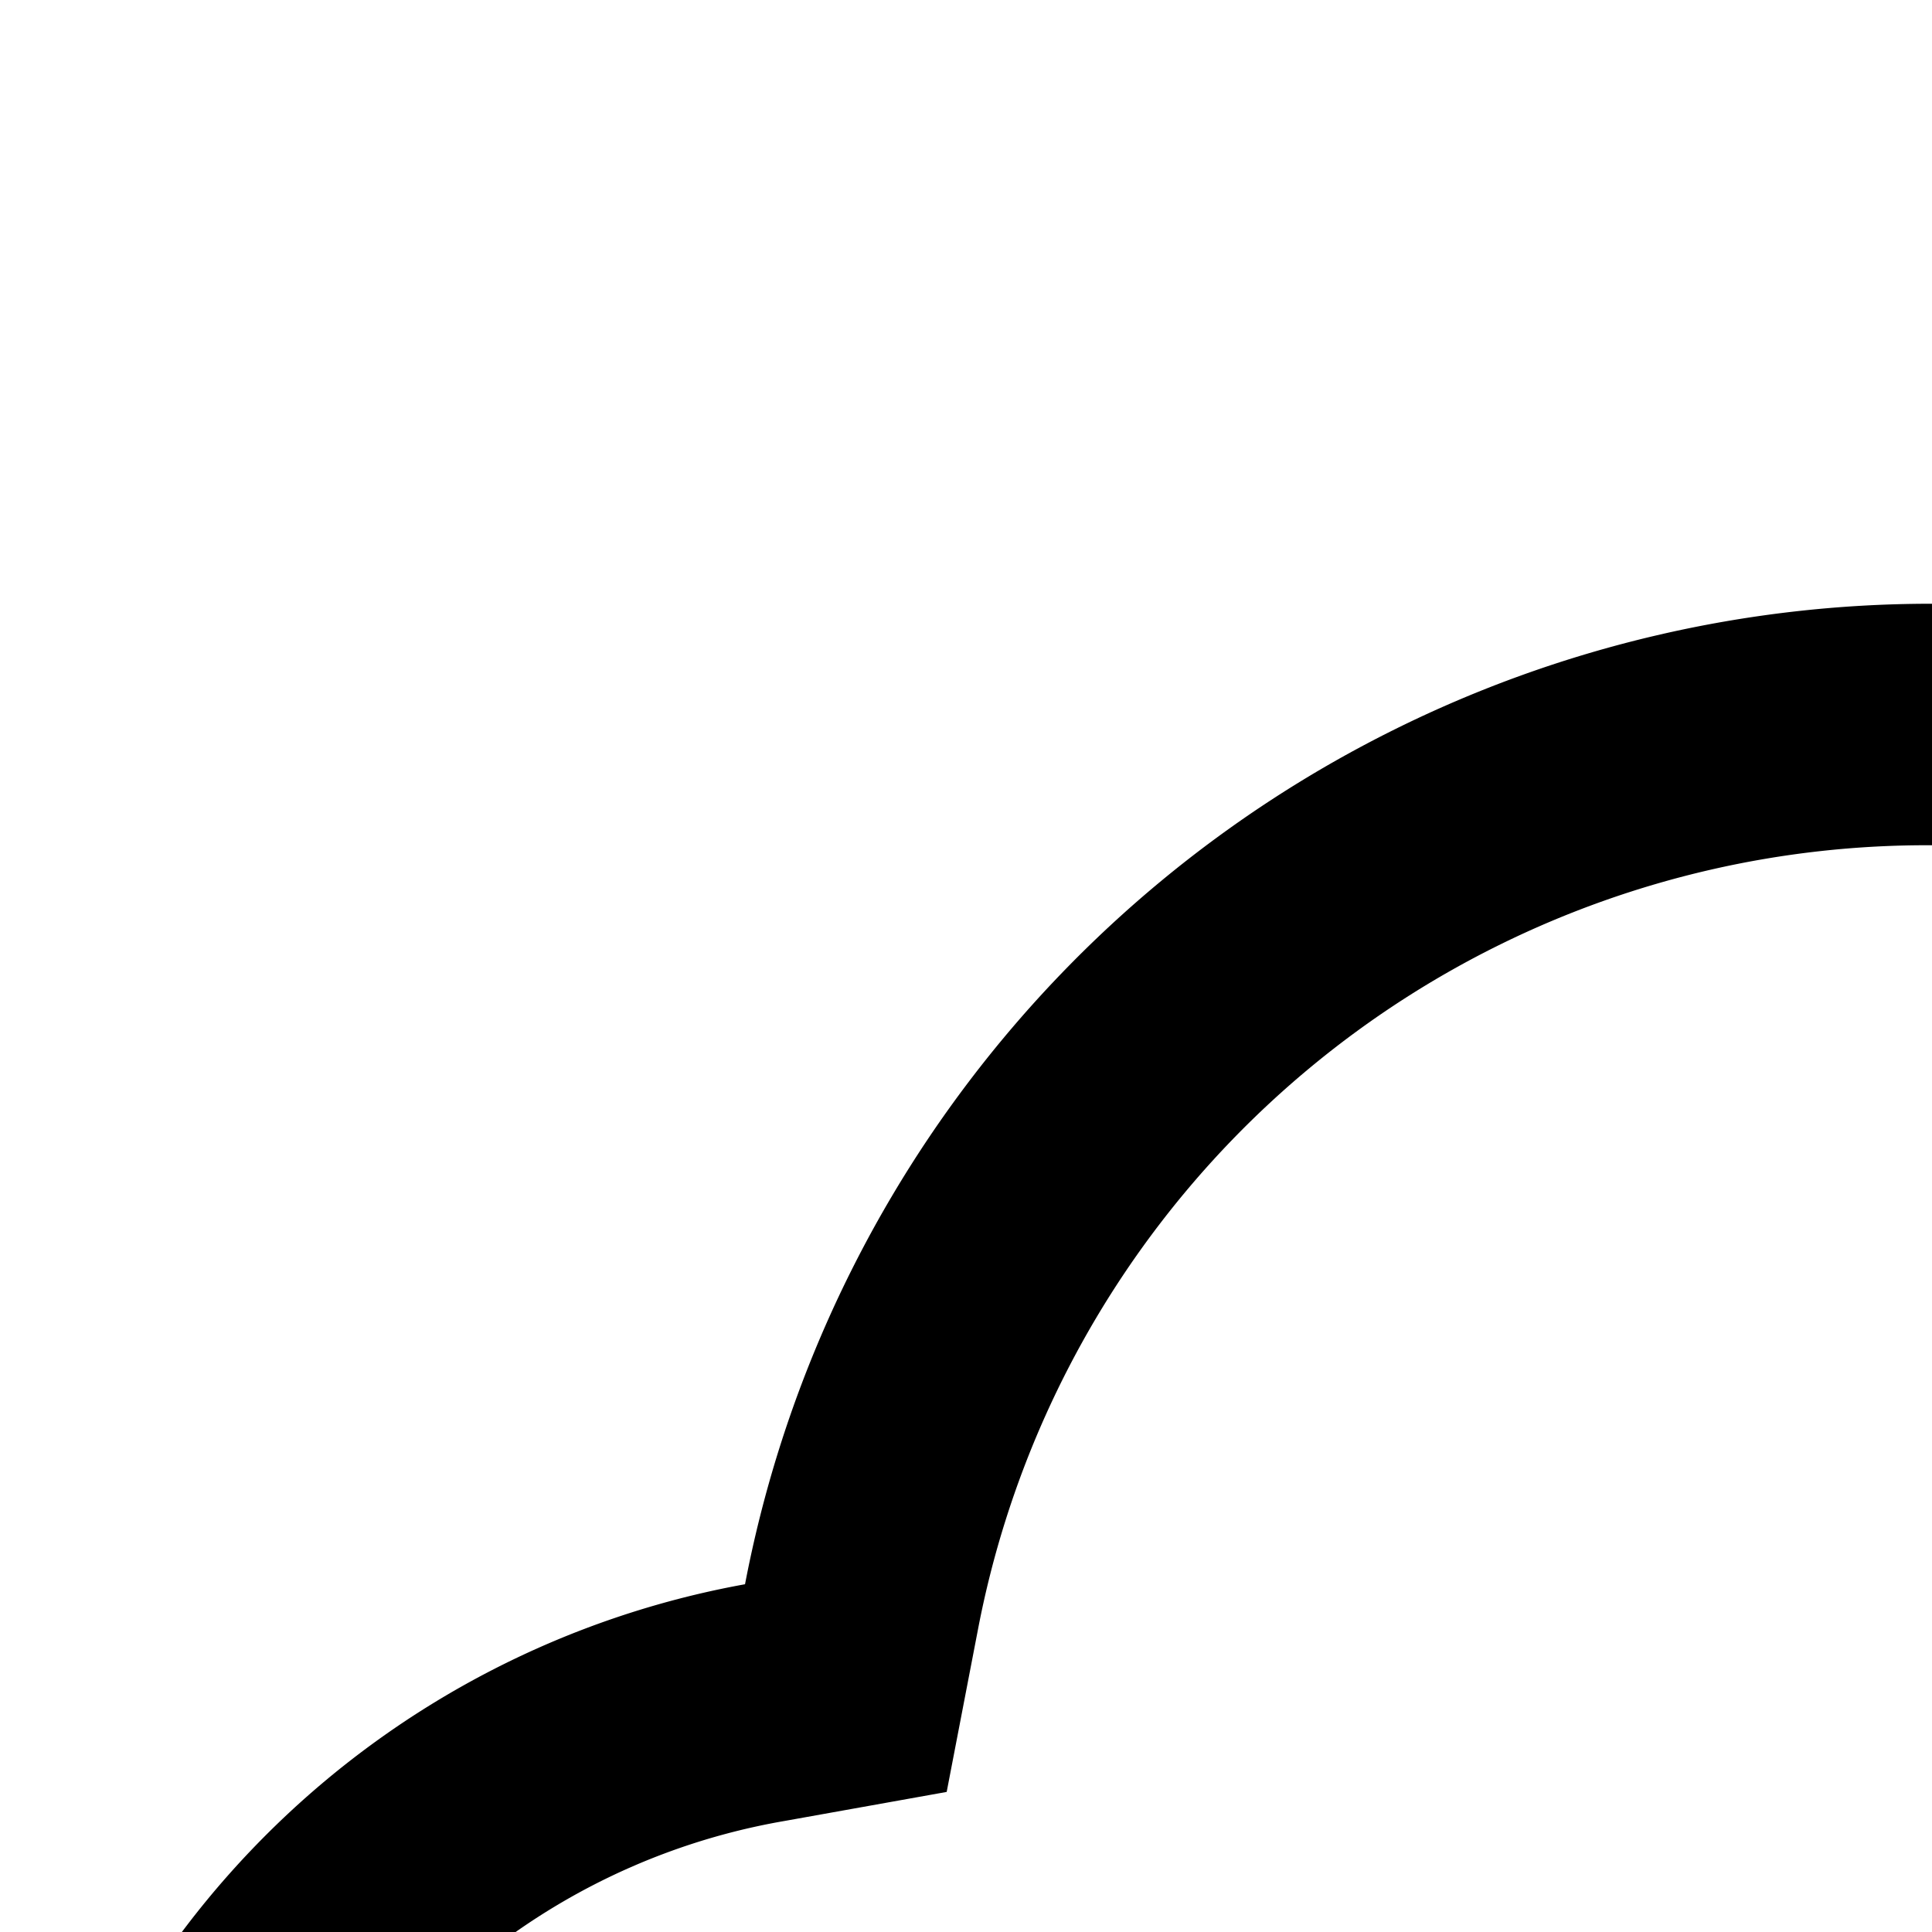 <svg xmlns="http://www.w3.org/2000/svg" viewBox="0 0 16 16"><path d="M16,7h0a7.66,7.66,0,0,1,1.51.15,8,8,0,0,1,6.35,6.34l.26,1.35,1.35.24a5.5,5.5,0,0,1-1,10.92H7.5a5.5,5.5,0,0,1-1-10.92l1.34-.24.26-1.35A8,8,0,0,1,16,7m0-2a10,10,0,0,0-9.83,8.12A7.5,7.5,0,0,0,7.49,28h17a7.5,7.5,0,0,0,1.32-14.88,10,10,0,0,0-7.94-7.94A10.27,10.27,0,0,0,16,5Z"/><path d="M14 24H11a2 2 0 01-2-2V19a2 2 0 012-2h3v2H11v3h3zM21 15V13H19a2 2 0 00-2 2v2H16v2h1v5h2V19h2V17H19V15z"/></svg>